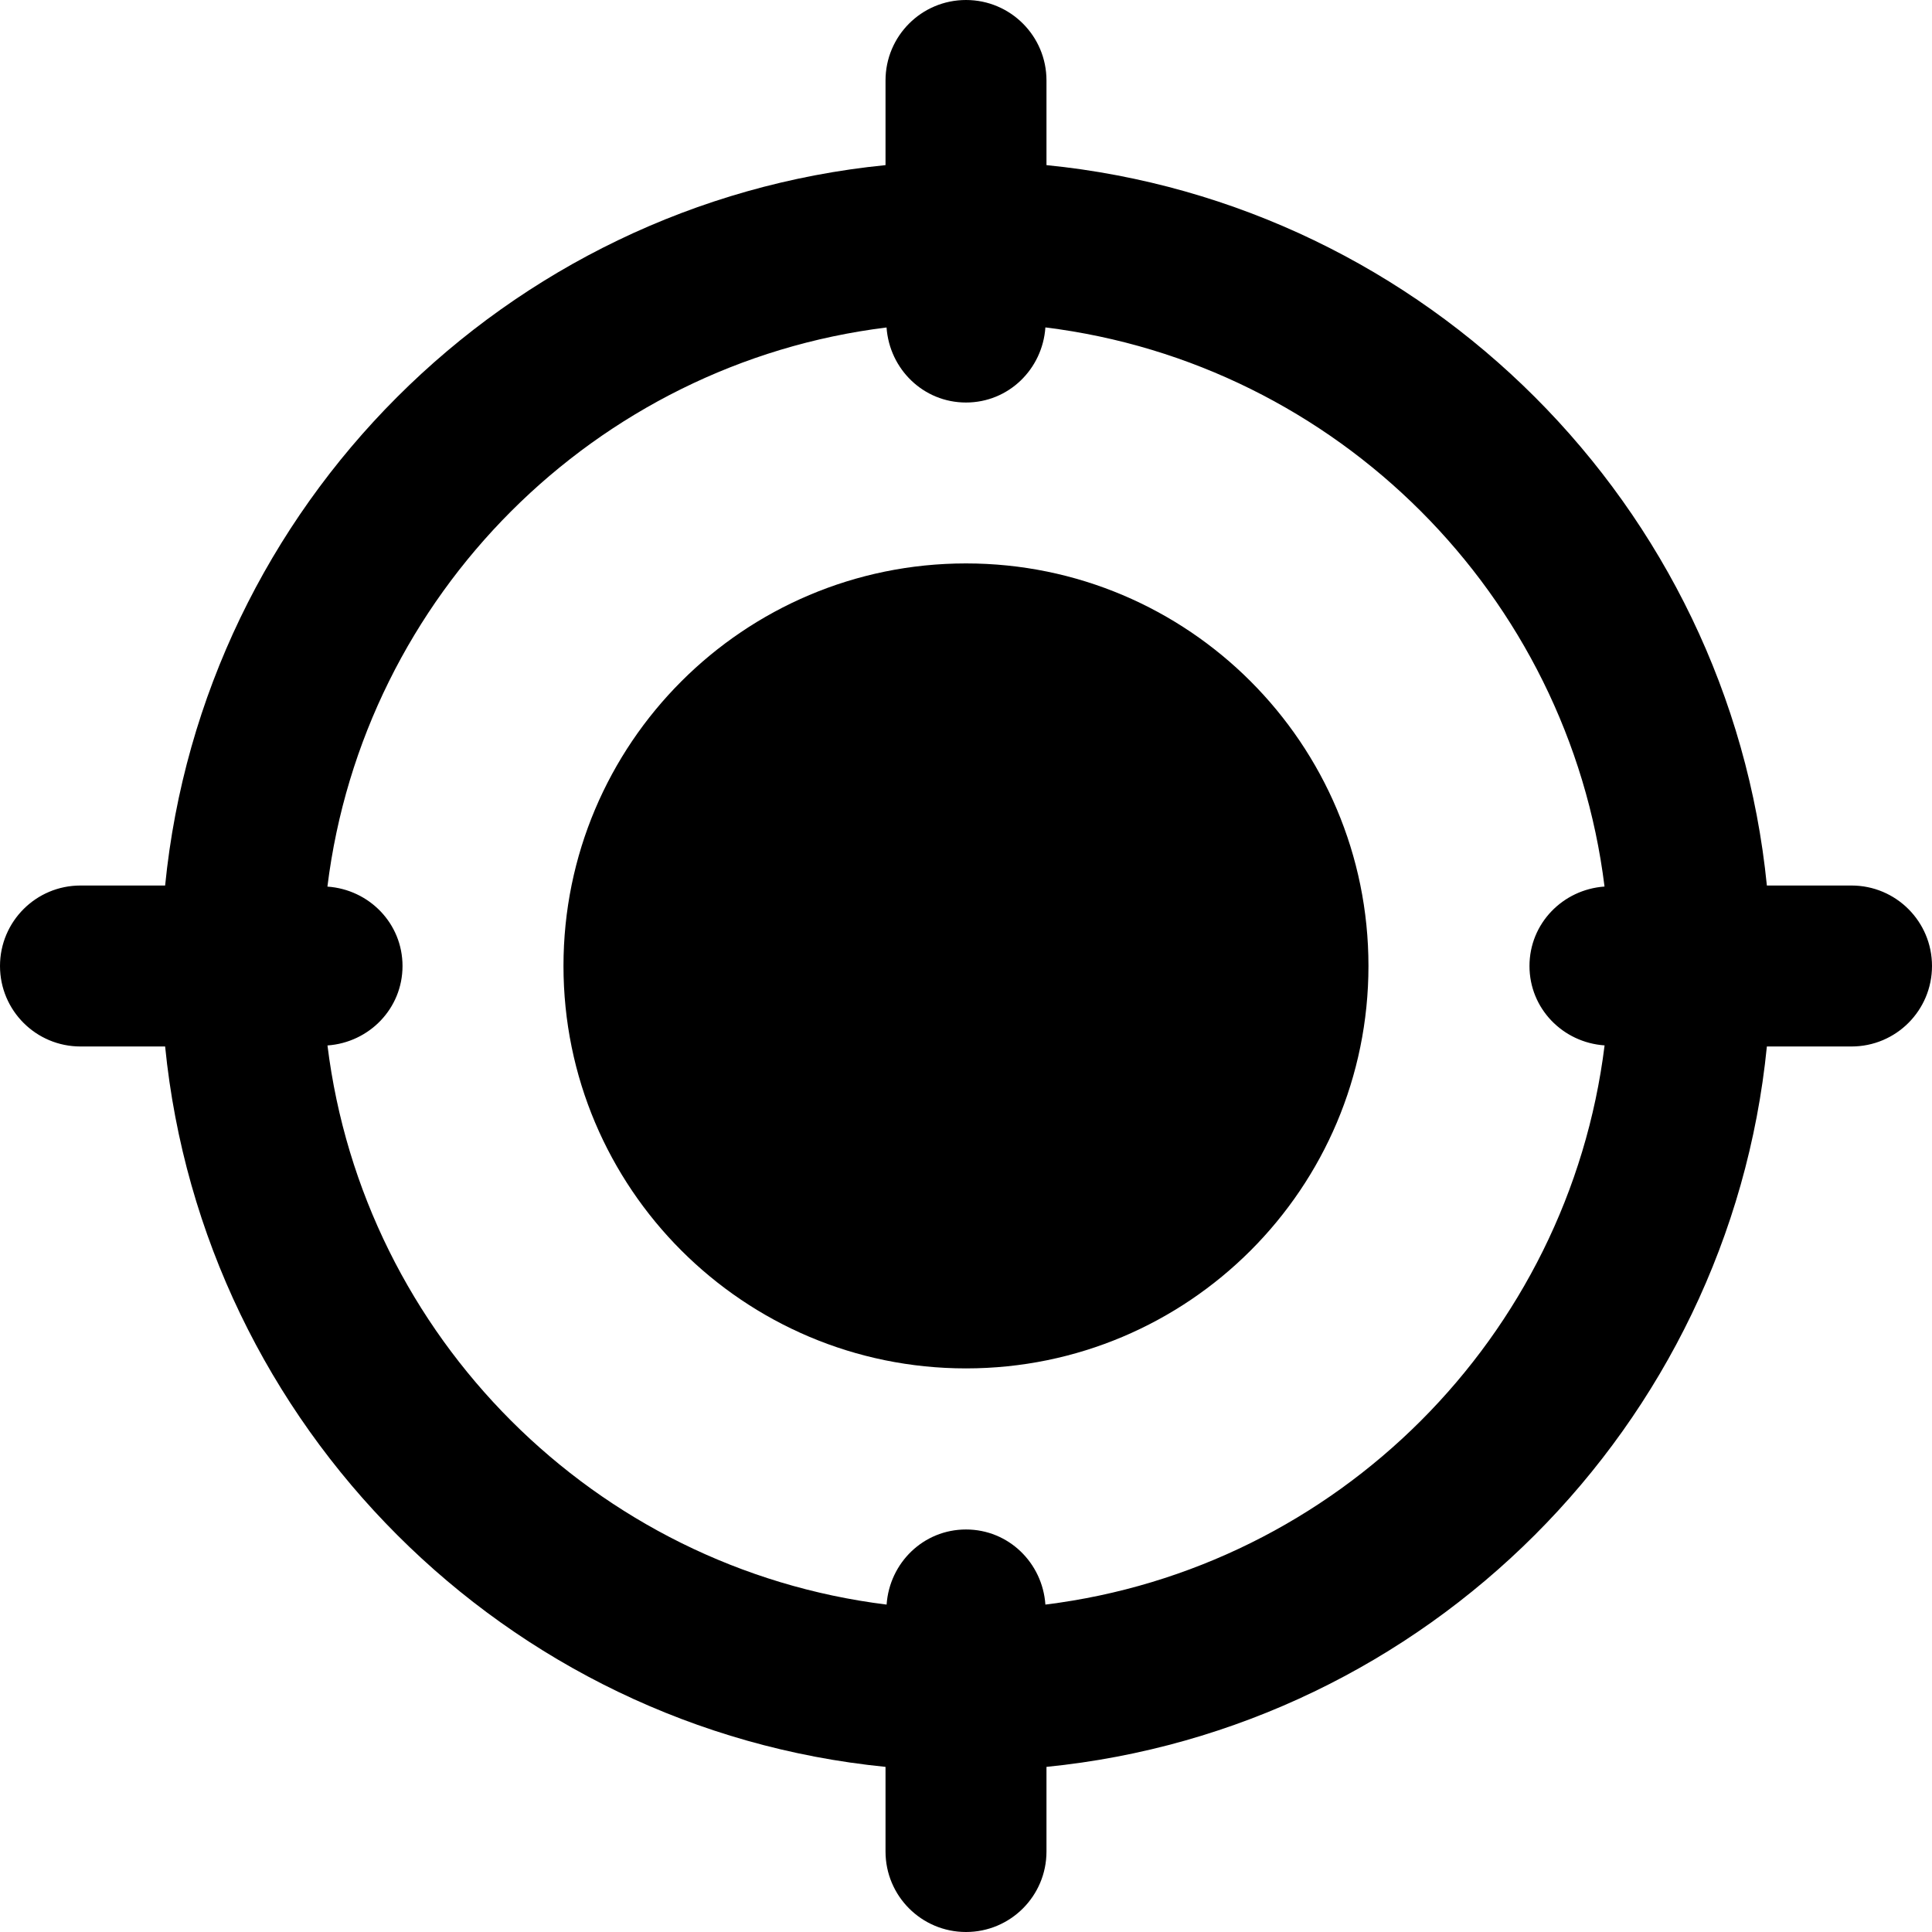 <svg width="32" height="32" viewBox="0 0 32 32" fill="currentColor" xmlns="http://www.w3.org/2000/svg">
  <path d="M16 22.665C19.682 22.665 22.666 19.681 22.666 15.999C22.666 12.317 19.682 9.332 16 9.332C12.318 9.332 9.333 12.317 9.333 15.999C9.333 19.681 12.318 22.665 16 22.665Z" />
  <path d="M30.667 14.667H29.265C28.639 8.377 23.623 3.361 17.333 2.735V1.333C17.333 0.597 16.737 0 16 0C15.263 0 14.667 0.597 14.667 1.333V2.735C8.377 3.361 3.361 8.377 2.735 14.667H1.333C0.596 14.667 0 15.264 0 16C0 16.736 0.596 17.333 1.333 17.333H2.735C3.363 23.623 8.377 28.639 14.667 29.265V30.667C14.667 31.403 15.263 32 16 32C16.737 32 17.333 31.403 17.333 30.667V29.265C23.623 28.637 28.639 23.623 29.265 17.333H30.667C31.404 17.333 32 16.736 32 16C32 15.264 31.404 14.667 30.667 14.667ZM17.315 26.577C17.267 25.885 16.705 25.333 16 25.333C15.295 25.333 14.733 25.885 14.685 26.577C9.856 25.98 6.021 22.145 5.424 17.316C6.116 17.267 6.667 16.704 6.667 16C6.667 15.296 6.116 14.733 5.423 14.685C6.02 9.856 9.855 6.021 14.684 5.424C14.733 6.115 15.295 6.667 16 6.667C16.705 6.667 17.267 6.115 17.315 5.423C22.144 6.02 25.979 9.855 26.576 14.684C25.884 14.733 25.333 15.296 25.333 16C25.333 16.704 25.884 17.267 26.577 17.315C25.979 22.145 22.145 25.979 17.315 26.577Z" />
</svg>